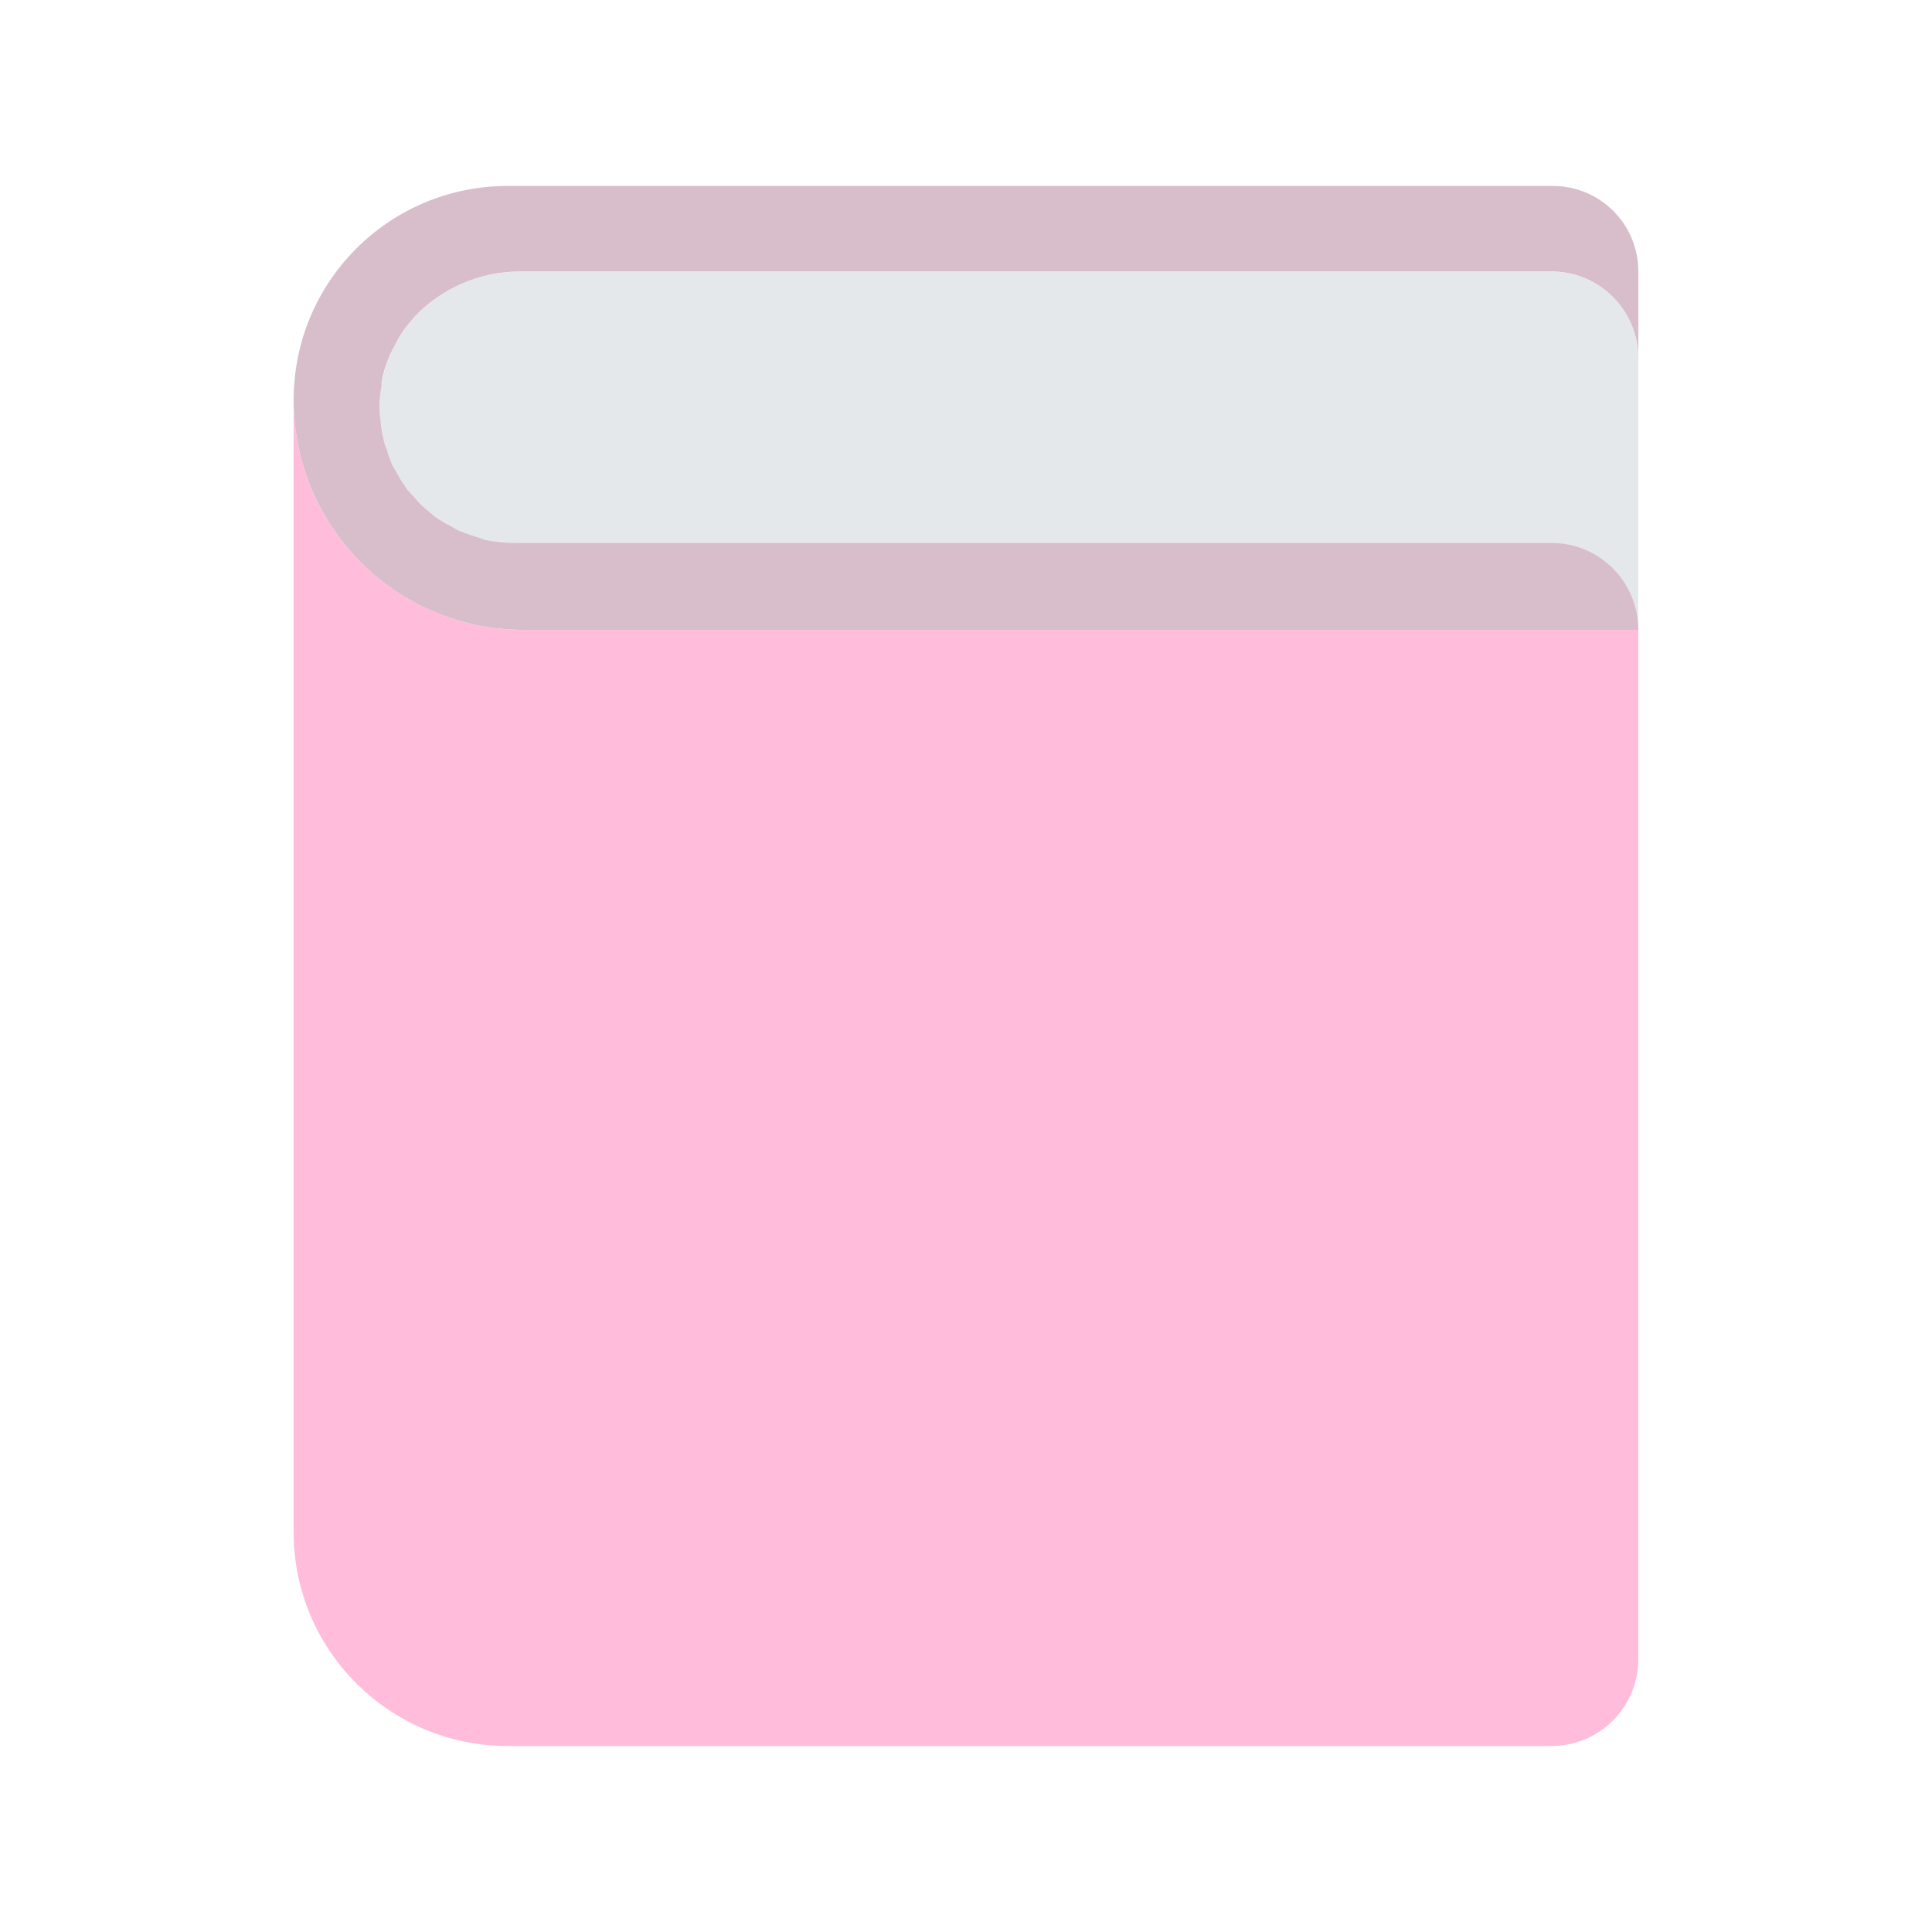 <svg width="100" height="100" viewBox="0 0 100 100" fill="none" xmlns="http://www.w3.org/2000/svg">
<g clip-path="url(#clip0_398_5313)">
<path d="M80.31 14.058H26.918C24.805 14.058 22.802 14.948 21.435 16.423C21.402 16.46 21.372 16.5 21.34 16.538C21.125 16.78 20.925 17.038 20.747 17.31C20.582 17.57 20.438 17.84 20.308 18.123C20.265 18.21 20.212 18.293 20.172 18.383C19.962 18.885 19.83 19.423 19.742 19.975C19.677 20.398 19.637 20.818 19.645 21.225C19.65 21.415 19.683 21.595 19.7 21.783C19.733 22.1 19.767 22.415 19.84 22.718C19.887 22.913 19.953 23.095 20.015 23.283C20.108 23.56 20.205 23.833 20.33 24.093C20.418 24.275 20.515 24.448 20.615 24.62C20.758 24.863 20.913 25.098 21.085 25.323C21.205 25.48 21.33 25.635 21.465 25.783C21.655 25.993 21.86 26.185 22.073 26.37C22.22 26.5 22.367 26.628 22.525 26.745C22.76 26.918 23.015 27.065 23.273 27.208C23.438 27.298 23.595 27.398 23.767 27.475C24.062 27.608 24.375 27.705 24.69 27.798C24.845 27.843 24.995 27.905 25.155 27.943C25.64 28.048 26.14 28.113 26.655 28.113H80.308C82.787 28.113 84.797 30.123 84.797 32.603V18.55C84.797 16.07 82.787 14.06 80.308 14.06L80.31 14.058Z" fill="#E5E8EB"/>
<path d="M27.095 32.6C20.525 32.6 15.197 27.272 15.197 20.702V79.295C15.197 85.415 20.157 90.372 26.275 90.372H80.308C82.787 90.372 84.797 88.362 84.797 85.882V32.6H27.095Z" fill="#FFBCDB"/>
<path d="M19.75 19.975C19.675 20.4 19.625 20.825 19.65 21.225C19.65 21.425 19.675 21.6 19.7 21.775C19.725 22.1 19.775 22.425 19.85 22.725C19.875 22.9 19.95 23.1 20.025 23.275C20.1 23.55 20.2 23.825 20.325 24.1C20.425 24.275 20.525 24.45 20.625 24.625C20.75 24.875 20.925 25.1 21.075 25.325C21.2 25.475 21.325 25.625 21.475 25.775C21.65 26 21.85 26.175 22.075 26.375C22.225 26.5 22.375 26.625 22.525 26.75C22.775 26.925 23.025 27.075 23.275 27.2C23.45 27.3 23.6 27.4 23.775 27.475C24.075 27.6 24.375 27.7 24.7 27.8C24.85 27.85 25 27.9 25.15 27.95C25.65 28.05 26.15 28.1 26.65 28.1H80.3C82.8 28.1 84.8 30.125 84.8 32.6H27.1C20.525 32.6 15.2 27.275 15.2 20.7C15.2 14.575 20.15 9.625 26.275 9.625H80.375C82.825 9.625 84.8 11.6 84.8 14.05V18.55C84.8 16.075 82.8 14.05 80.3 14.05H26.925C24.8 14.05 22.8 14.95 21.425 16.425C21.4 16.45 21.375 16.5 21.35 16.525C21.125 16.775 20.925 17.025 20.75 17.3C20.575 17.575 20.45 17.85 20.3 18.125C20.275 18.2 20.2 18.3 20.175 18.375C20 18.8 19.85 19.225 19.775 19.7C19.75 19.775 19.75 19.875 19.75 19.975Z" fill="#D8BECB"/>
</g>
<defs>
<clipPath id="clip0_398_5313">
<rect width="100" height="100" fill="white"/>
</clipPath>
</defs>
</svg>

